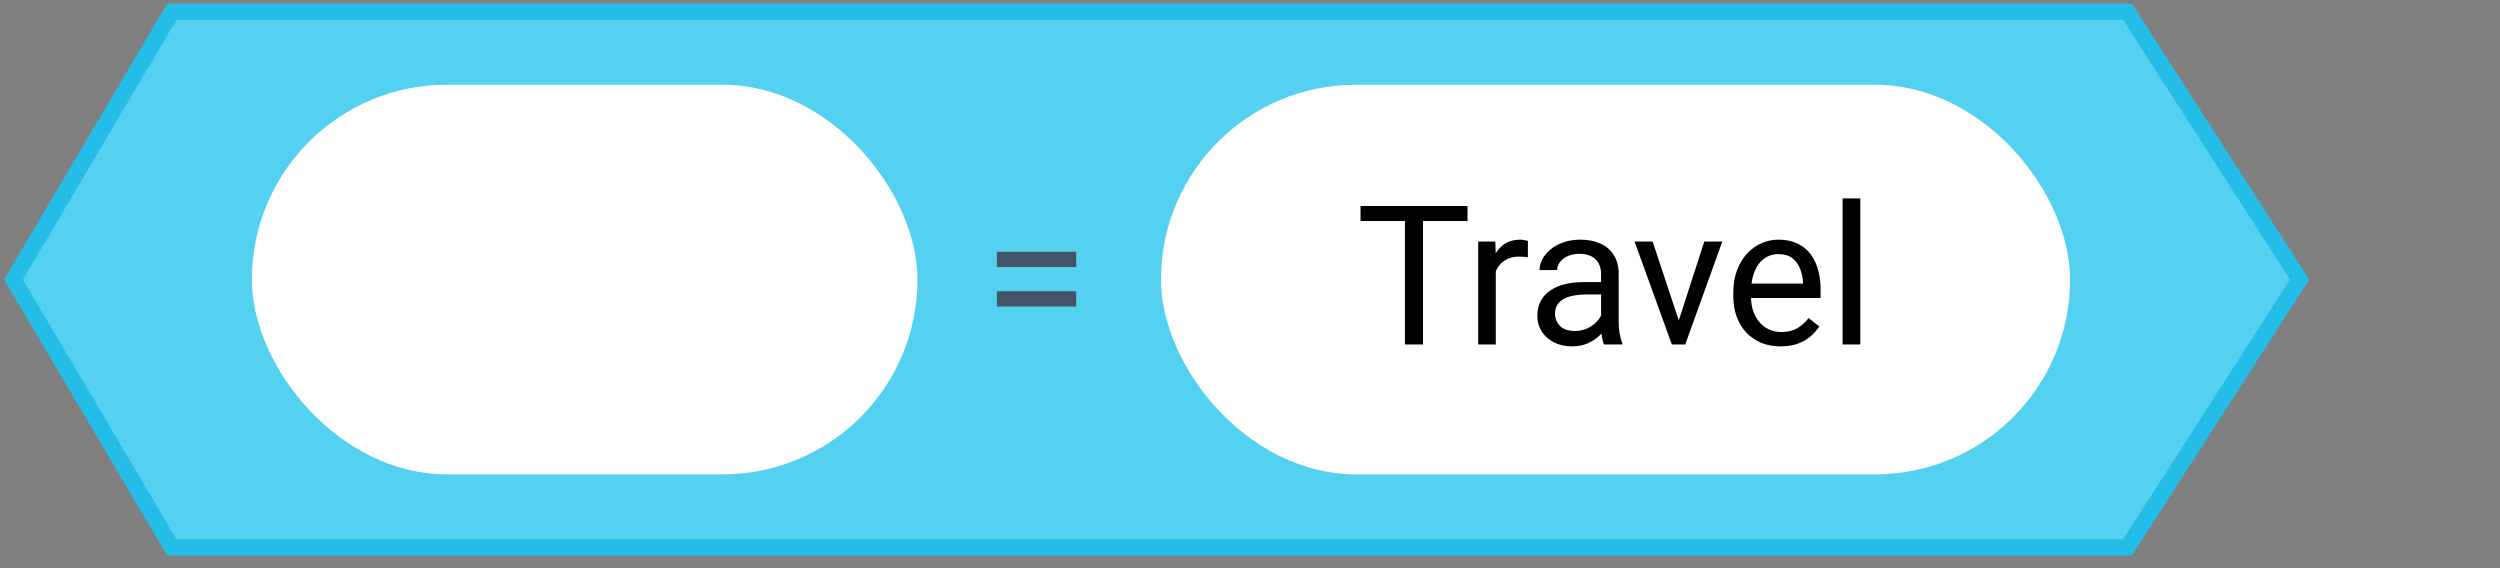 <svg width="154" height="35" viewBox="0 0 154 35" fill="none" xmlns="http://www.w3.org/2000/svg" id="blockcode-operators--travel-1">

  <rect x="0" y="0" width="154" height="35" fill="#808080" stroke="none"/>

  <path d="M0.831 17.22L10.585 0.72H131.054L141.656 17.22L131.054 33.72H10.585L0.831 17.22Z" fill="#54D1F1" stroke="#23BDE8"/>
  <rect x="15.516" y="5.22" width="41" height="24" rx="12" fill="white"/>
  <path d="M66.293 15.507V16.451H61.406V15.507H66.293ZM66.293 17.939V18.882H61.406V17.939H66.293Z" fill="#445569"/>
  <rect x="71.516" y="5.22" width="56" height="24" rx="12" fill="white"/>
  <path d="M87.658 12.689V21.22H86.545V12.689H87.658ZM90.4 12.689V13.615H83.809V12.689H90.4ZM92.141 15.877V21.22H91.057V14.88H92.111L92.141 15.877ZM94.121 14.845L94.115 15.853C94.025 15.834 93.939 15.822 93.857 15.818C93.779 15.81 93.689 15.806 93.588 15.806C93.338 15.806 93.117 15.845 92.926 15.924C92.734 16.002 92.572 16.111 92.439 16.252C92.307 16.392 92.201 16.56 92.123 16.756C92.049 16.947 92 17.158 91.977 17.388L91.672 17.564C91.672 17.181 91.709 16.822 91.783 16.486C91.861 16.15 91.981 15.853 92.141 15.595C92.301 15.334 92.504 15.13 92.75 14.986C93 14.838 93.297 14.763 93.641 14.763C93.719 14.763 93.809 14.773 93.91 14.793C94.012 14.808 94.082 14.826 94.121 14.845ZM98.627 20.136V16.873C98.627 16.623 98.576 16.406 98.475 16.222C98.377 16.035 98.228 15.89 98.029 15.789C97.83 15.687 97.584 15.636 97.291 15.636C97.018 15.636 96.777 15.683 96.57 15.777C96.367 15.871 96.207 15.994 96.09 16.146C95.977 16.299 95.92 16.462 95.92 16.638H94.836C94.836 16.412 94.894 16.187 95.012 15.964C95.129 15.742 95.297 15.541 95.516 15.361C95.738 15.177 96.004 15.033 96.312 14.927C96.625 14.818 96.973 14.763 97.356 14.763C97.816 14.763 98.223 14.841 98.574 14.998C98.93 15.154 99.207 15.39 99.406 15.707C99.609 16.019 99.711 16.412 99.711 16.884V19.837C99.711 20.049 99.728 20.273 99.764 20.511C99.803 20.75 99.859 20.955 99.934 21.127V21.22H98.803C98.748 21.095 98.705 20.929 98.674 20.722C98.643 20.511 98.627 20.316 98.627 20.136ZM98.814 17.377L98.826 18.138H97.731C97.422 18.138 97.147 18.164 96.904 18.215C96.662 18.261 96.459 18.334 96.295 18.431C96.131 18.529 96.006 18.652 95.92 18.8C95.834 18.945 95.791 19.115 95.791 19.31C95.791 19.509 95.836 19.691 95.926 19.855C96.016 20.019 96.15 20.15 96.33 20.248C96.514 20.341 96.738 20.388 97.004 20.388C97.336 20.388 97.629 20.318 97.883 20.177C98.137 20.037 98.338 19.865 98.486 19.662C98.639 19.459 98.721 19.261 98.732 19.07L99.195 19.591C99.168 19.756 99.094 19.937 98.973 20.136C98.852 20.336 98.689 20.527 98.486 20.711C98.287 20.89 98.049 21.041 97.772 21.162C97.498 21.279 97.189 21.337 96.846 21.337C96.416 21.337 96.039 21.253 95.715 21.086C95.394 20.918 95.144 20.693 94.965 20.412C94.789 20.127 94.701 19.808 94.701 19.457C94.701 19.117 94.768 18.818 94.9 18.56C95.033 18.299 95.225 18.082 95.475 17.91C95.725 17.734 96.025 17.601 96.377 17.511C96.728 17.422 97.121 17.377 97.555 17.377H98.814ZM103.25 20.242L104.984 14.88H106.092L103.812 21.22H103.086L103.25 20.242ZM101.803 14.88L103.59 20.271L103.713 21.22H102.986L100.689 14.88H101.803ZM109.684 21.337C109.242 21.337 108.842 21.263 108.482 21.115C108.127 20.962 107.82 20.75 107.562 20.476C107.309 20.203 107.113 19.878 106.977 19.503C106.84 19.128 106.771 18.718 106.771 18.273V18.027C106.771 17.511 106.848 17.052 107 16.65C107.152 16.244 107.359 15.9 107.621 15.619C107.883 15.338 108.18 15.125 108.512 14.98C108.844 14.836 109.188 14.763 109.543 14.763C109.996 14.763 110.387 14.841 110.715 14.998C111.047 15.154 111.318 15.373 111.529 15.654C111.74 15.931 111.896 16.259 111.998 16.638C112.1 17.013 112.15 17.424 112.15 17.869V18.355H107.416V17.47H111.066V17.388C111.051 17.107 110.992 16.834 110.891 16.568C110.793 16.302 110.637 16.084 110.422 15.912C110.207 15.74 109.914 15.654 109.543 15.654C109.297 15.654 109.07 15.707 108.863 15.812C108.656 15.914 108.479 16.066 108.33 16.269C108.182 16.472 108.066 16.72 107.984 17.013C107.902 17.306 107.861 17.644 107.861 18.027V18.273C107.861 18.574 107.902 18.857 107.984 19.123C108.07 19.384 108.193 19.615 108.354 19.814C108.518 20.013 108.715 20.17 108.945 20.283C109.18 20.396 109.445 20.453 109.742 20.453C110.125 20.453 110.449 20.375 110.715 20.218C110.98 20.062 111.213 19.853 111.412 19.591L112.068 20.113C111.932 20.32 111.758 20.517 111.547 20.705C111.336 20.892 111.076 21.045 110.768 21.162C110.463 21.279 110.102 21.337 109.684 21.337ZM114.594 12.22V21.22H113.504V12.22H114.594Z" fill="black"/>
</svg>
